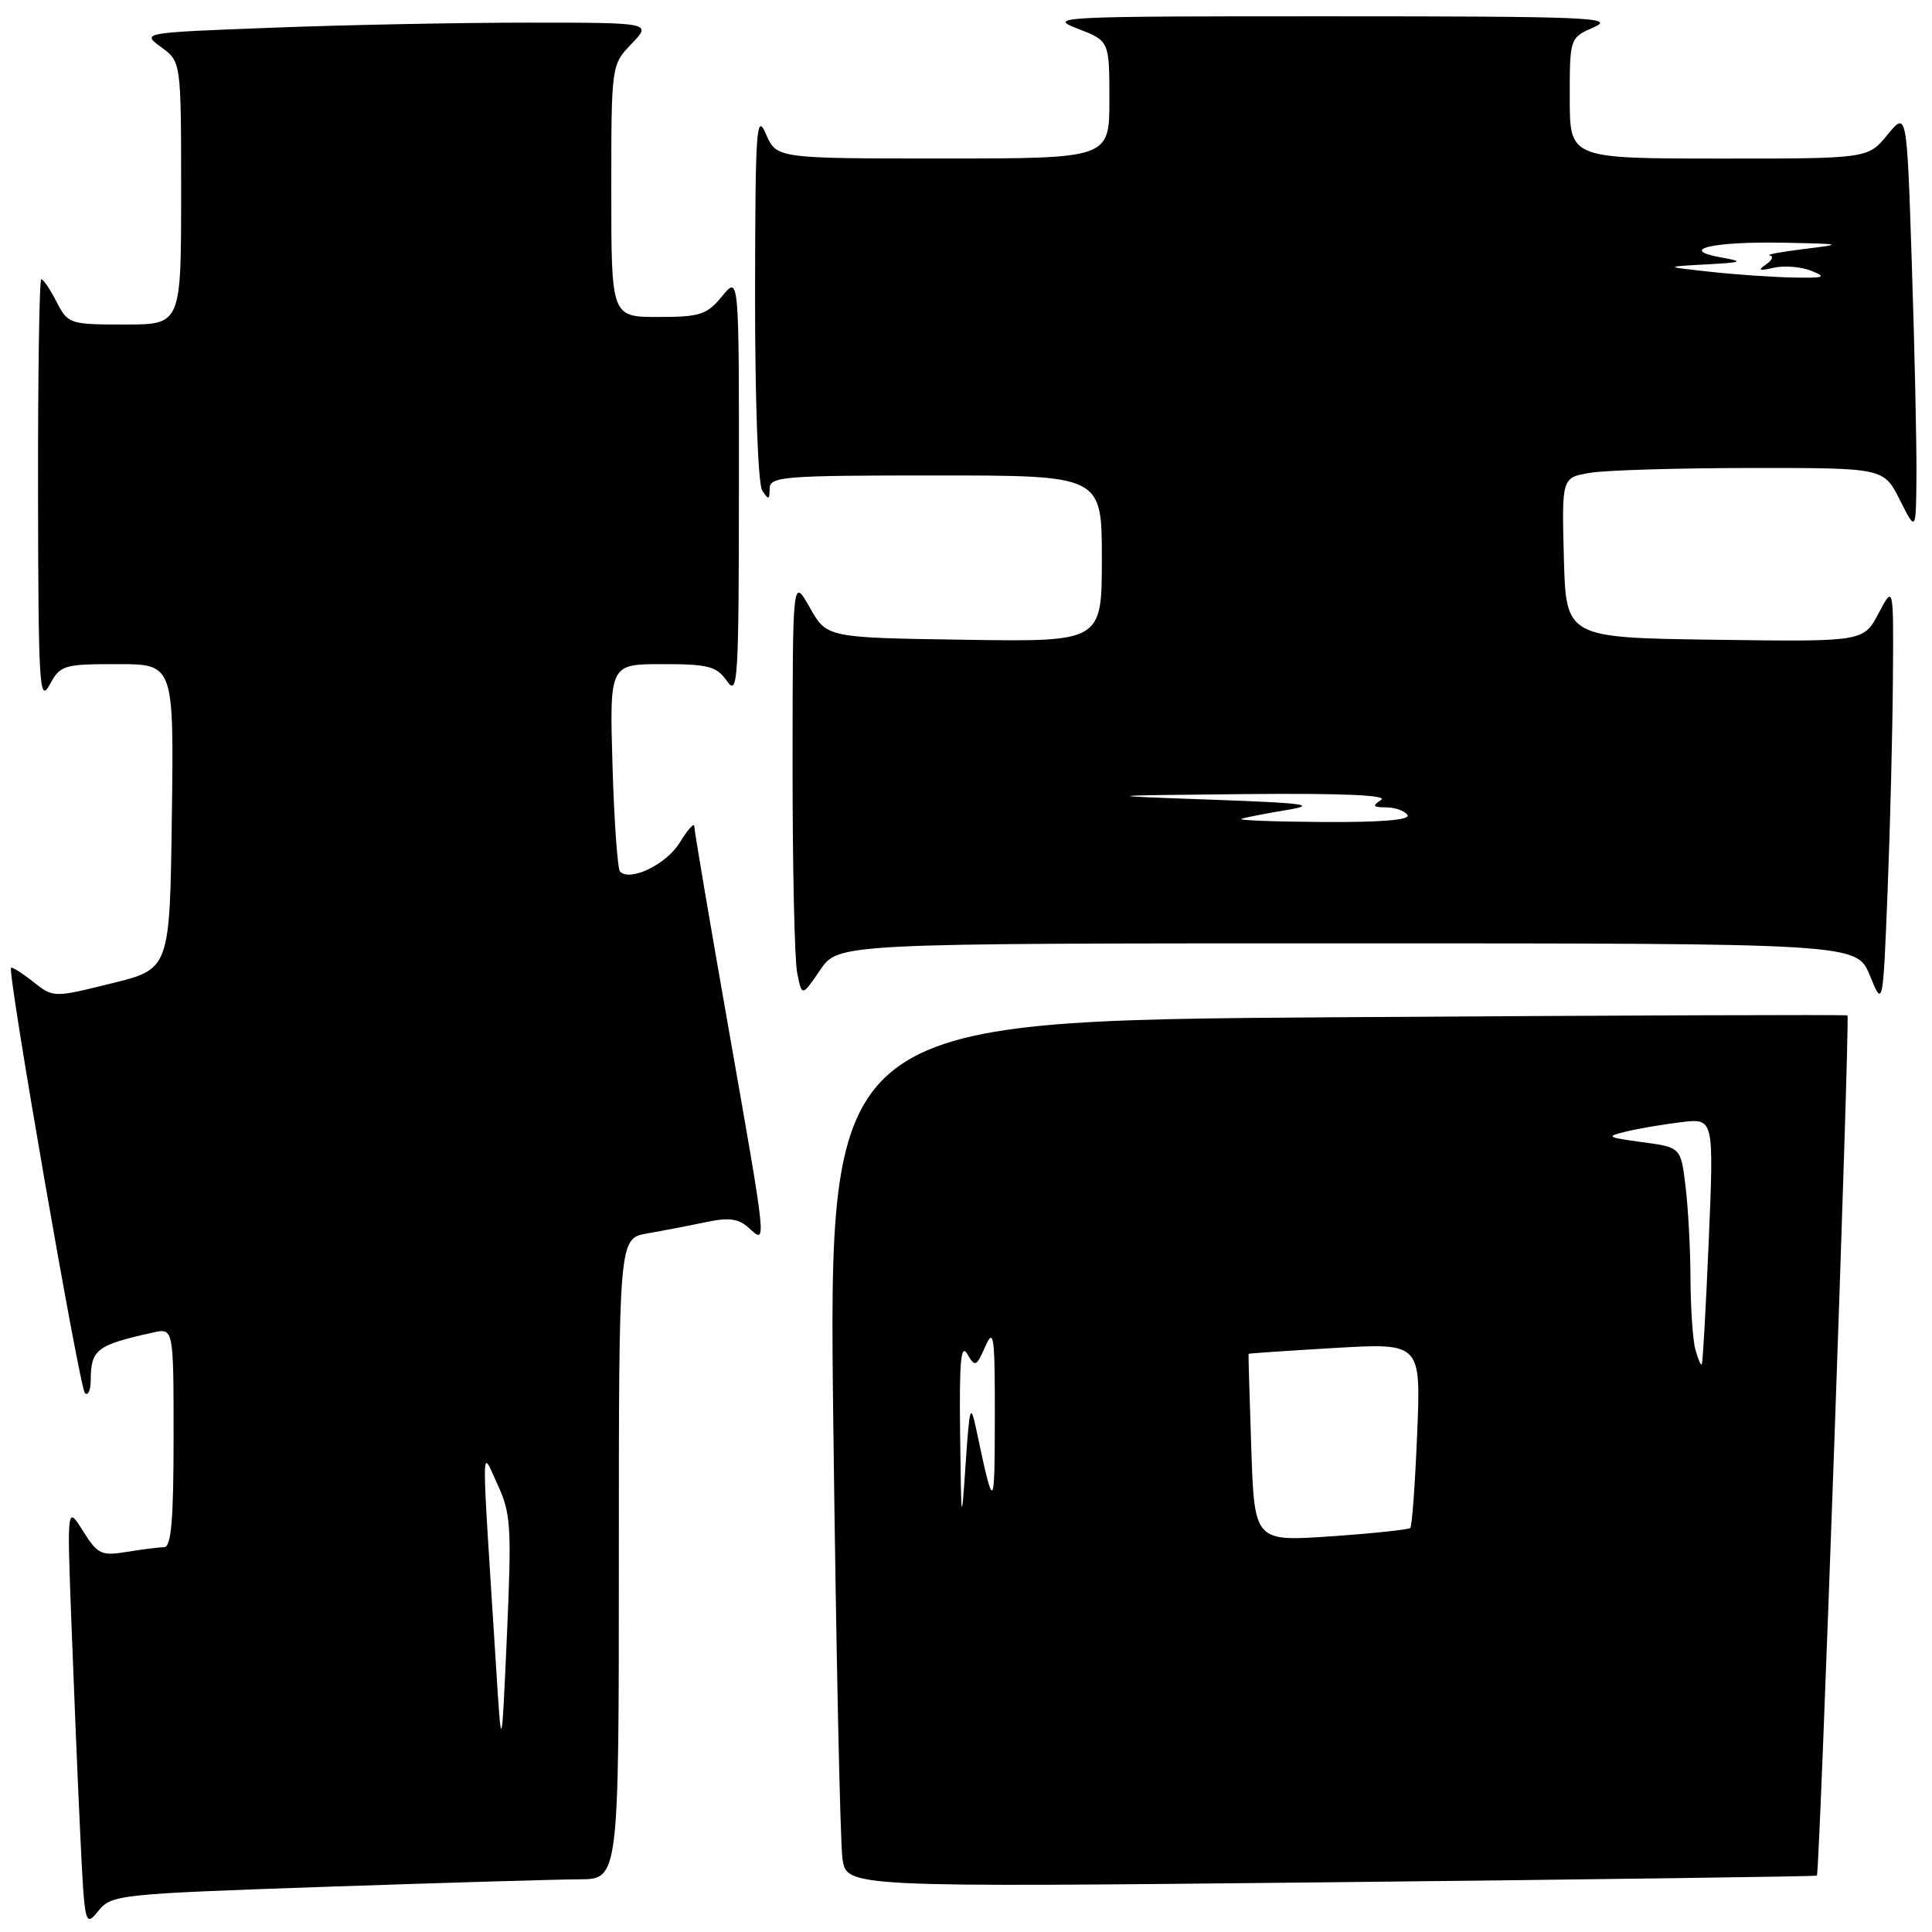 <?xml version="1.0" encoding="UTF-8" standalone="no"?>
<!DOCTYPE svg PUBLIC "-//W3C//DTD SVG 1.1//EN" "http://www.w3.org/Graphics/SVG/1.1/DTD/svg11.dtd" >
<svg xmlns="http://www.w3.org/2000/svg" xmlns:xlink="http://www.w3.org/1999/xlink" version="1.1" viewBox="0 0 256 256">
 <g >
 <path fill="currentColor"
d=" M 43.17 250.01 C 58.75 249.48 73.86 249.03 76.75 249.02 C 82.00 249.00 82.00 249.00 82.00 206.55 C 82.00 164.09 82.00 164.09 85.75 163.44 C 87.81 163.08 91.29 162.41 93.48 161.95 C 96.59 161.29 97.85 161.46 99.23 162.71 C 101.62 164.88 101.70 165.62 96.49 136.00 C 94.02 121.97 92.00 110.05 92.00 109.50 C 92.00 108.95 91.14 109.90 90.09 111.62 C 88.32 114.52 83.53 116.86 82.16 115.49 C 81.83 115.16 81.38 108.84 81.16 101.44 C 80.77 88.00 80.77 88.00 87.76 88.00 C 93.88 88.00 94.95 88.28 96.33 90.25 C 97.77 92.32 97.90 90.23 97.91 64.50 C 97.93 36.50 97.93 36.50 95.68 39.25 C 93.66 41.71 92.78 42.00 87.21 42.00 C 81.00 42.00 81.00 42.00 81.00 25.30 C 81.00 8.61 81.00 8.61 83.69 5.80 C 86.37 3.00 86.37 3.00 69.94 3.00 C 60.90 3.00 45.68 3.30 36.11 3.67 C 18.73 4.33 18.73 4.33 21.36 6.25 C 24.00 8.17 24.00 8.17 24.00 25.58 C 24.00 43.00 24.00 43.00 16.53 43.00 C 9.23 43.00 9.01 42.93 7.50 40.00 C 6.65 38.35 5.74 37.00 5.47 37.00 C 5.21 37.00 5.02 49.71 5.04 65.25 C 5.08 90.87 5.22 93.24 6.57 90.75 C 7.99 88.13 8.41 88.00 15.55 88.00 C 23.04 88.00 23.04 88.00 22.77 108.20 C 22.50 128.40 22.50 128.40 14.79 130.30 C 7.08 132.21 7.08 132.21 4.39 130.09 C 2.91 128.92 1.59 128.09 1.46 128.24 C 0.96 128.79 10.54 183.88 11.25 184.59 C 11.66 185.00 12.01 184.25 12.02 182.92 C 12.04 178.80 12.78 178.24 20.25 176.57 C 23.00 175.96 23.00 175.96 23.00 190.48 C 23.00 201.42 22.69 205.00 21.75 205.01 C 21.06 205.02 18.84 205.30 16.81 205.63 C 13.42 206.19 12.94 205.96 11.00 202.87 C 8.88 199.50 8.88 199.50 9.46 215.00 C 9.78 223.53 10.30 236.11 10.63 242.97 C 11.21 255.18 11.26 255.39 13.03 253.21 C 14.78 251.05 15.65 250.96 43.17 250.01 Z  M 240.75 248.53 C 241.12 248.23 245.15 134.80 244.80 134.55 C 244.63 134.43 214.18 134.54 177.13 134.79 C 109.76 135.25 109.76 135.25 110.42 188.87 C 110.78 218.37 111.33 244.21 111.63 246.29 C 112.19 250.08 112.19 250.08 176.35 249.41 C 211.63 249.03 240.61 248.64 240.75 248.53 Z  M 250.82 90.00 C 250.91 77.50 250.91 77.50 248.92 81.27 C 246.93 85.04 246.93 85.04 227.22 84.77 C 207.50 84.50 207.50 84.50 207.22 73.89 C 206.94 63.27 206.94 63.27 210.72 62.65 C 212.80 62.30 222.40 62.02 232.05 62.01 C 249.61 62.00 249.61 62.00 251.74 66.25 C 253.88 70.50 253.88 70.50 253.94 63.00 C 253.97 58.88 253.70 46.33 253.33 35.11 C 252.67 14.72 252.67 14.72 250.09 17.87 C 247.50 21.02 247.50 21.02 227.75 21.01 C 208.00 21.00 208.00 21.00 208.00 13.00 C 208.00 5.01 208.00 5.01 211.25 3.58 C 214.13 2.32 210.20 2.16 176.50 2.16 C 140.28 2.15 138.70 2.22 142.75 3.78 C 147.00 5.41 147.00 5.41 147.00 13.21 C 147.00 21.00 147.00 21.00 124.95 21.00 C 102.90 21.00 102.90 21.00 101.49 17.75 C 100.22 14.83 100.08 17.02 100.05 39.00 C 100.04 53.16 100.44 64.13 101.00 65.00 C 101.83 66.28 101.97 66.25 101.98 64.75 C 102.00 63.14 103.72 63.00 124.00 63.00 C 146.00 63.00 146.00 63.00 146.00 74.02 C 146.00 85.05 146.00 85.05 127.78 84.77 C 109.56 84.50 109.56 84.50 107.30 80.50 C 105.03 76.50 105.03 76.50 105.02 101.13 C 105.01 114.67 105.28 127.17 105.63 128.91 C 106.26 132.07 106.26 132.07 108.67 128.54 C 111.07 125.00 111.07 125.00 178.54 125.00 C 246.02 125.00 246.02 125.00 247.76 129.25 C 249.50 133.50 249.50 133.50 250.12 118.00 C 250.46 109.47 250.77 96.88 250.82 90.00 Z  M 65.71 220.50 C 63.74 189.43 63.72 191.97 65.92 196.69 C 67.70 200.53 67.81 202.24 67.17 216.69 C 66.46 232.50 66.46 232.50 65.71 220.50 Z  M 165.80 191.89 C 165.57 185.07 165.41 179.45 165.44 179.39 C 165.47 179.33 170.62 178.98 176.89 178.61 C 188.28 177.95 188.28 177.95 187.78 190.00 C 187.51 196.63 187.10 202.24 186.87 202.46 C 186.64 202.69 181.90 203.19 176.34 203.57 C 166.22 204.27 166.22 204.27 165.80 191.89 Z  M 127.22 190.00 C 127.10 180.44 127.32 177.95 128.17 179.41 C 129.20 181.18 129.36 181.12 130.56 178.41 C 131.68 175.85 131.84 177.00 131.82 188.00 C 131.80 200.36 131.69 200.42 129.38 189.50 C 128.60 185.83 128.48 186.19 127.95 194.00 C 127.39 202.20 127.37 202.06 127.22 190.00 Z  M 224.64 178.79 C 224.30 177.53 224.02 173.35 224.00 169.50 C 223.99 165.65 223.70 160.14 223.35 157.27 C 222.73 152.03 222.73 152.03 217.61 151.34 C 212.88 150.70 212.72 150.60 215.50 149.93 C 217.15 149.53 220.44 148.97 222.80 148.69 C 227.10 148.18 227.10 148.18 226.42 164.34 C 226.04 173.23 225.63 180.63 225.49 180.79 C 225.36 180.95 224.98 180.05 224.64 178.79 Z  M 164.50 108.50 C 165.05 108.31 167.75 107.78 170.50 107.33 C 174.66 106.64 172.99 106.41 160.50 105.96 C 145.50 105.42 145.50 105.42 165.00 105.22 C 177.89 105.10 183.99 105.36 183.00 106.00 C 181.78 106.79 181.91 106.97 183.69 106.98 C 184.90 106.99 186.16 107.45 186.50 108.00 C 186.90 108.65 182.95 108.97 175.31 108.92 C 168.81 108.88 163.95 108.69 164.50 108.50 Z  M 226.50 36.00 C 220.50 35.34 220.50 35.34 226.00 35.04 C 230.96 34.77 231.16 34.67 228.00 34.10 C 222.28 33.07 226.98 31.98 236.33 32.16 C 244.24 32.32 244.33 32.35 239.00 33.00 C 235.97 33.37 233.95 33.75 234.50 33.85 C 235.05 33.95 234.82 34.49 234.00 35.05 C 232.86 35.82 233.11 35.92 235.02 35.48 C 236.41 35.16 238.66 35.34 240.02 35.89 C 242.12 36.72 241.74 36.86 237.50 36.77 C 234.75 36.71 229.80 36.37 226.50 36.00 Z "/>
</g>
</svg>